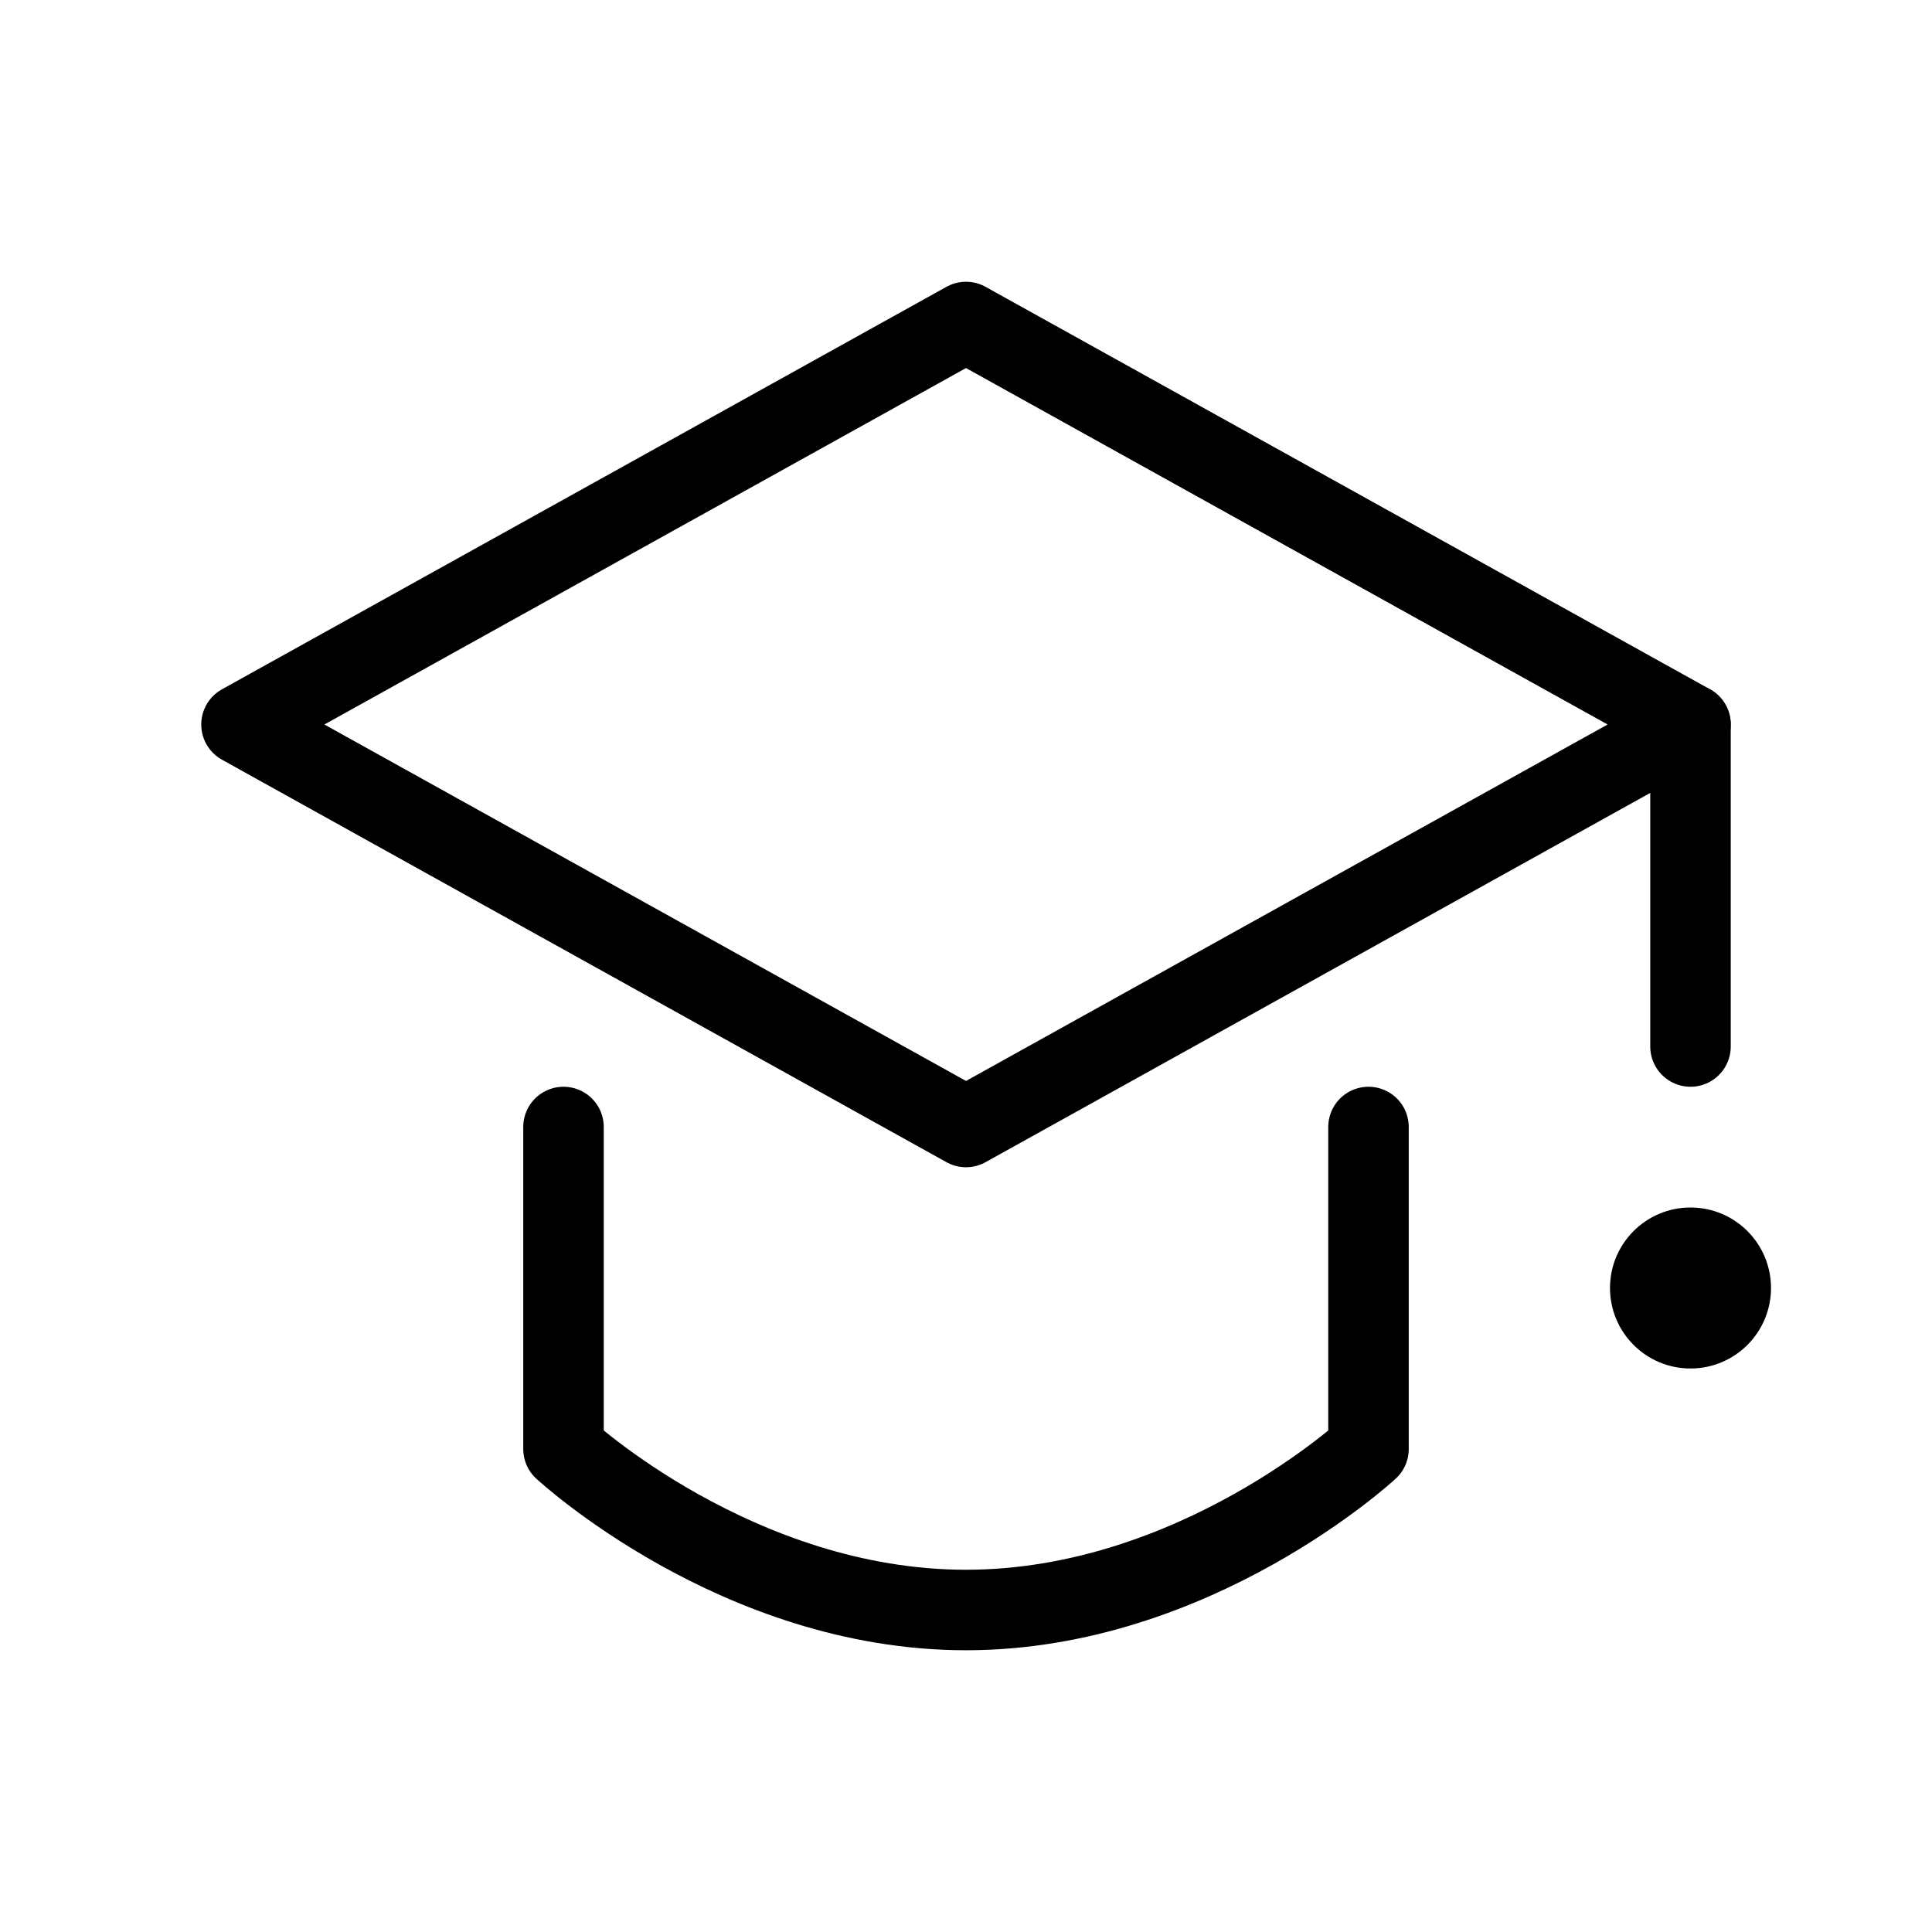 <svg width="48" height="48" viewBox="0 0 48 48" fill="none" xmlns="http://www.w3.org/2000/svg">
<path d="M24 8L6 18L24 28L42 18L24 8Z" stroke="black" stroke-width="2" stroke-linecap="round" stroke-linejoin="round"/>
<path d="M14 28V36C14 36 18.314 40 24 40C29.686 40 34 36 34 36V28" stroke="black" stroke-width="2" stroke-linecap="round" stroke-linejoin="round"/>
<path d="M42 18V26" stroke="black" stroke-width="2" stroke-linecap="round" stroke-linejoin="round"/>
<circle cx="42" cy="32" r="2" fill="black"/>
</svg>

